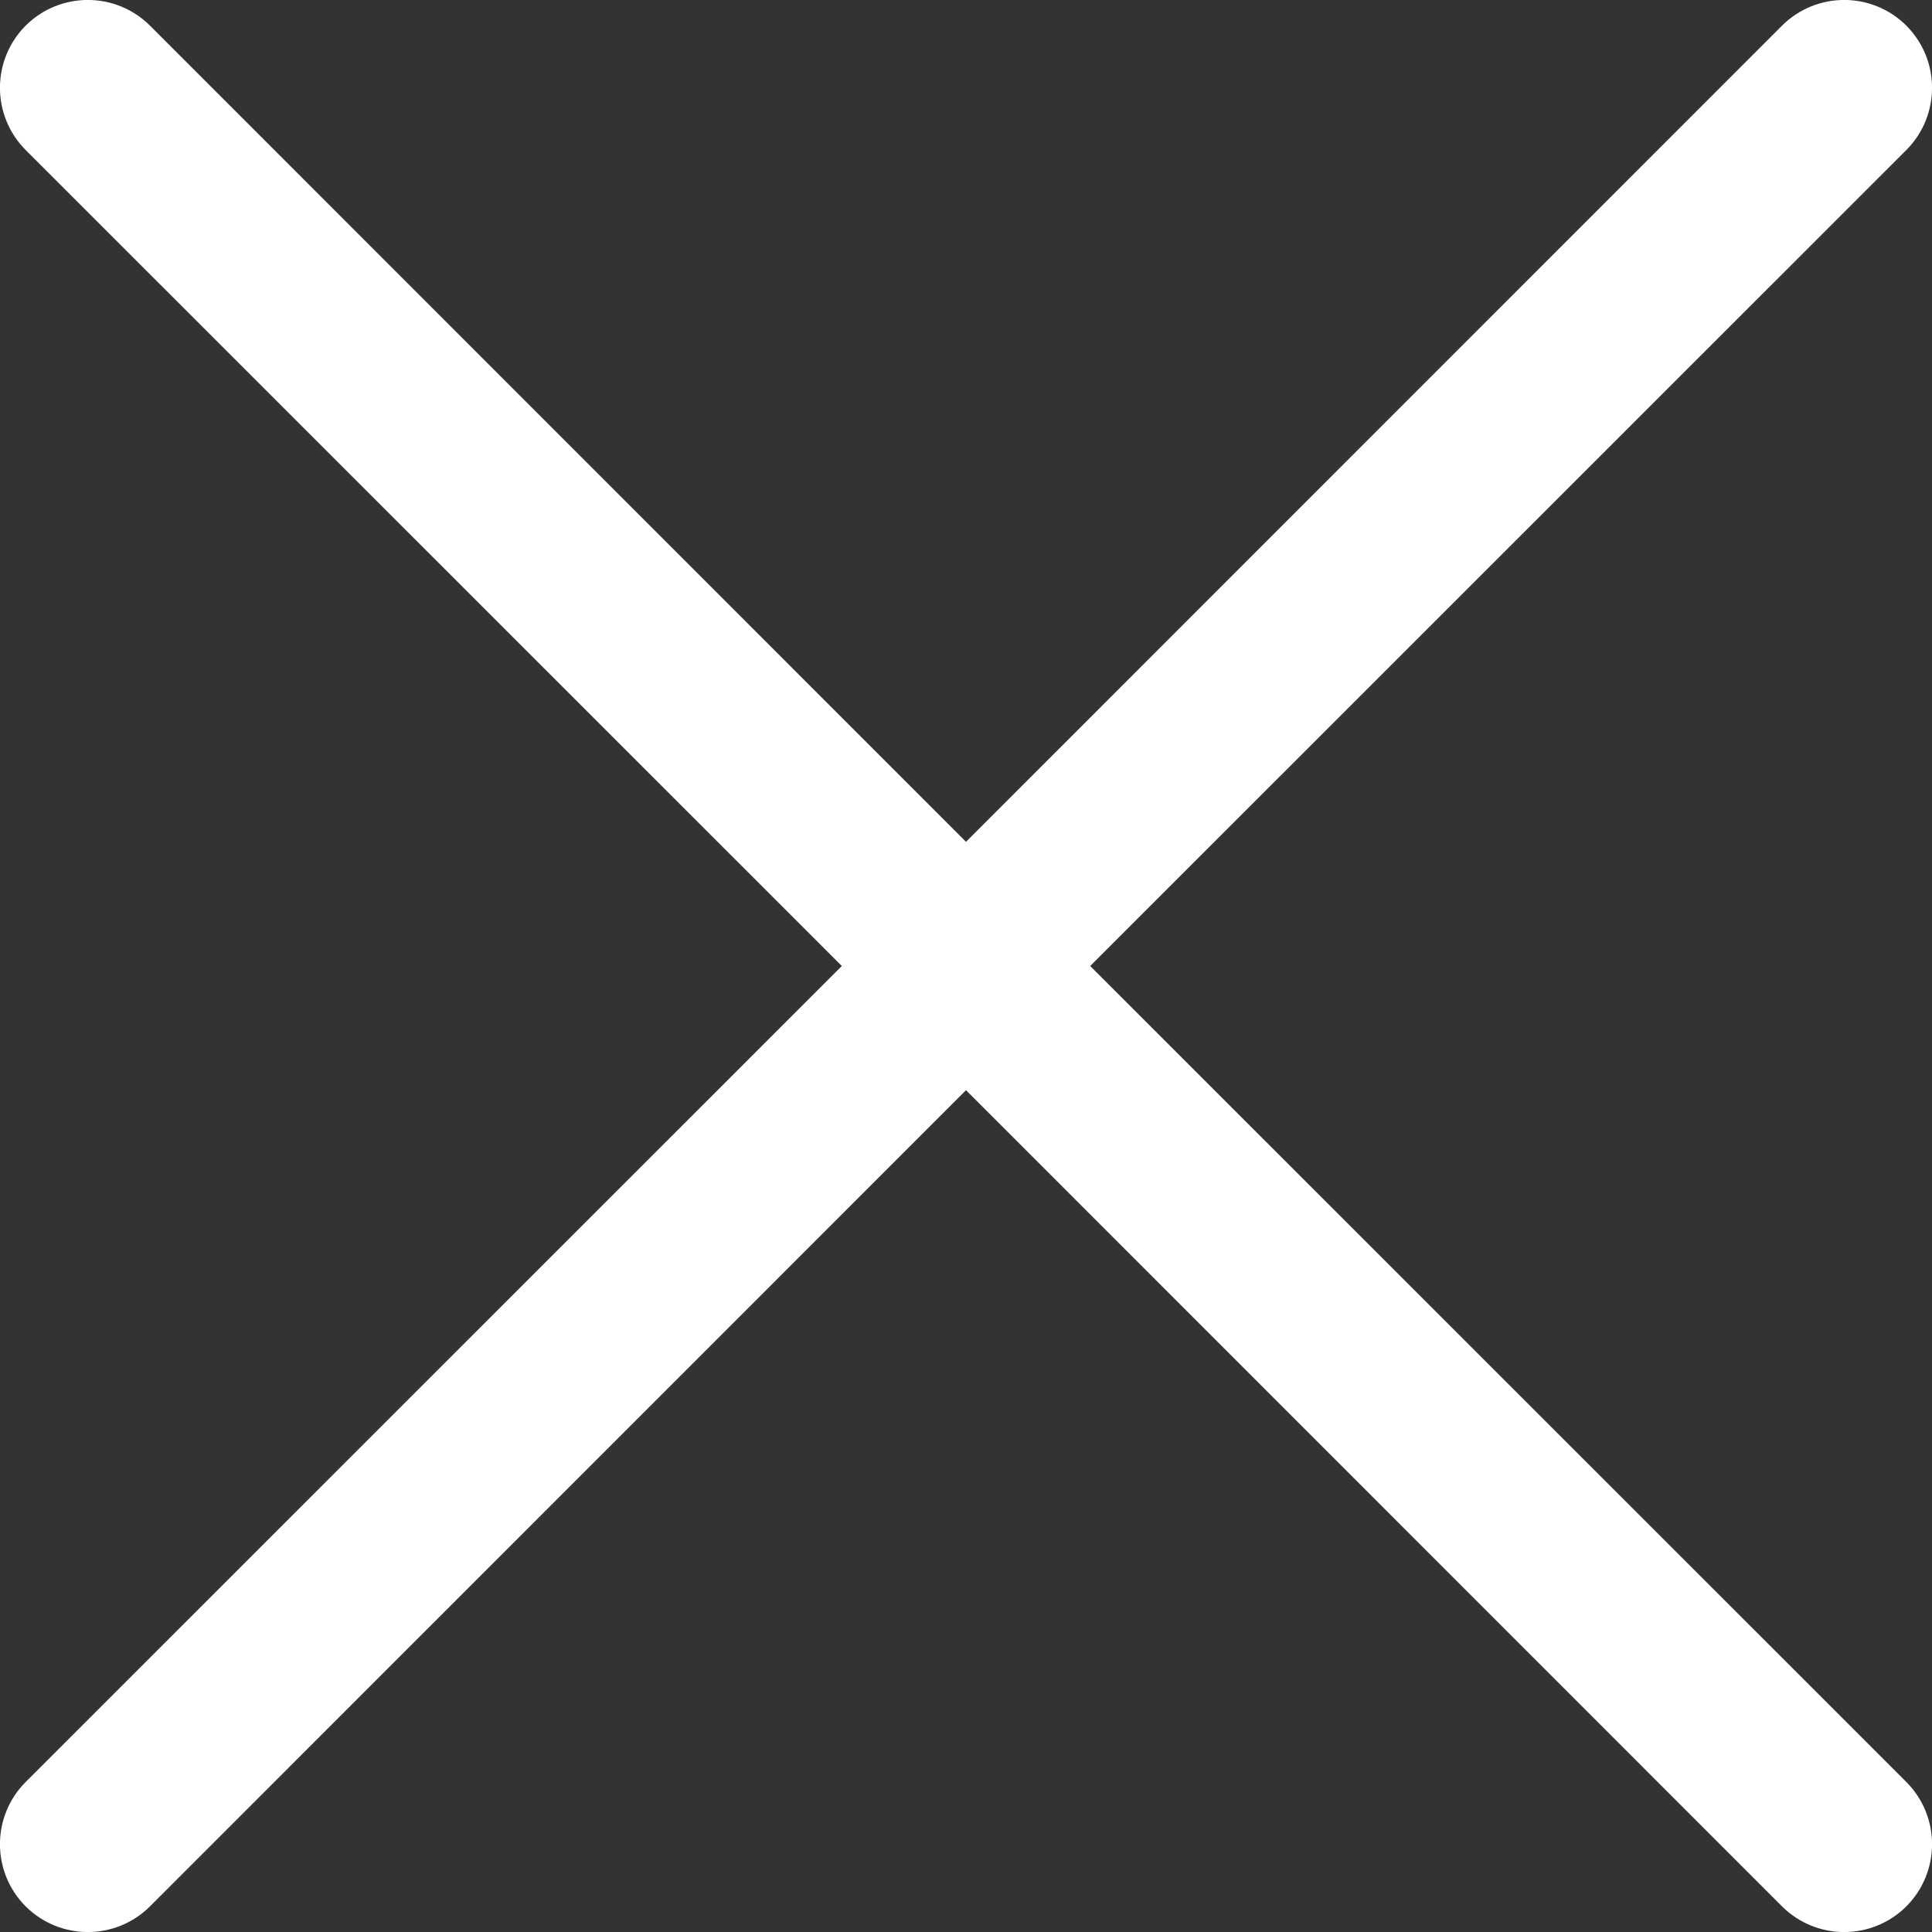 <svg width="11" height="11" viewBox="0 0 11 11" fill="none" xmlns="http://www.w3.org/2000/svg">
<rect x="0" y="0" width="11" height="11" fill="#333333" stroke="none"/>
<path fill-rule="evenodd" clip-rule="evenodd" d="M10.854 0.854C11.049 0.658 11.049 0.342 10.854 0.146C10.658 -0.049 10.342 -0.049 10.146 0.146L5.5 4.793L0.854 0.146C0.658 -0.049 0.342 -0.049 0.146 0.146C-0.049 0.342 -0.049 0.658 0.146 0.854L4.793 5.5L0.146 10.146C-0.049 10.342 -0.049 10.658 0.146 10.854C0.342 11.049 0.658 11.049 0.854 10.854L5.5 6.207L10.146 10.854C10.342 11.049 10.658 11.049 10.854 10.854C11.049 10.658 11.049 10.342 10.854 10.146L6.207 5.5L10.854 0.854Z" fill="white"/>
</svg>
